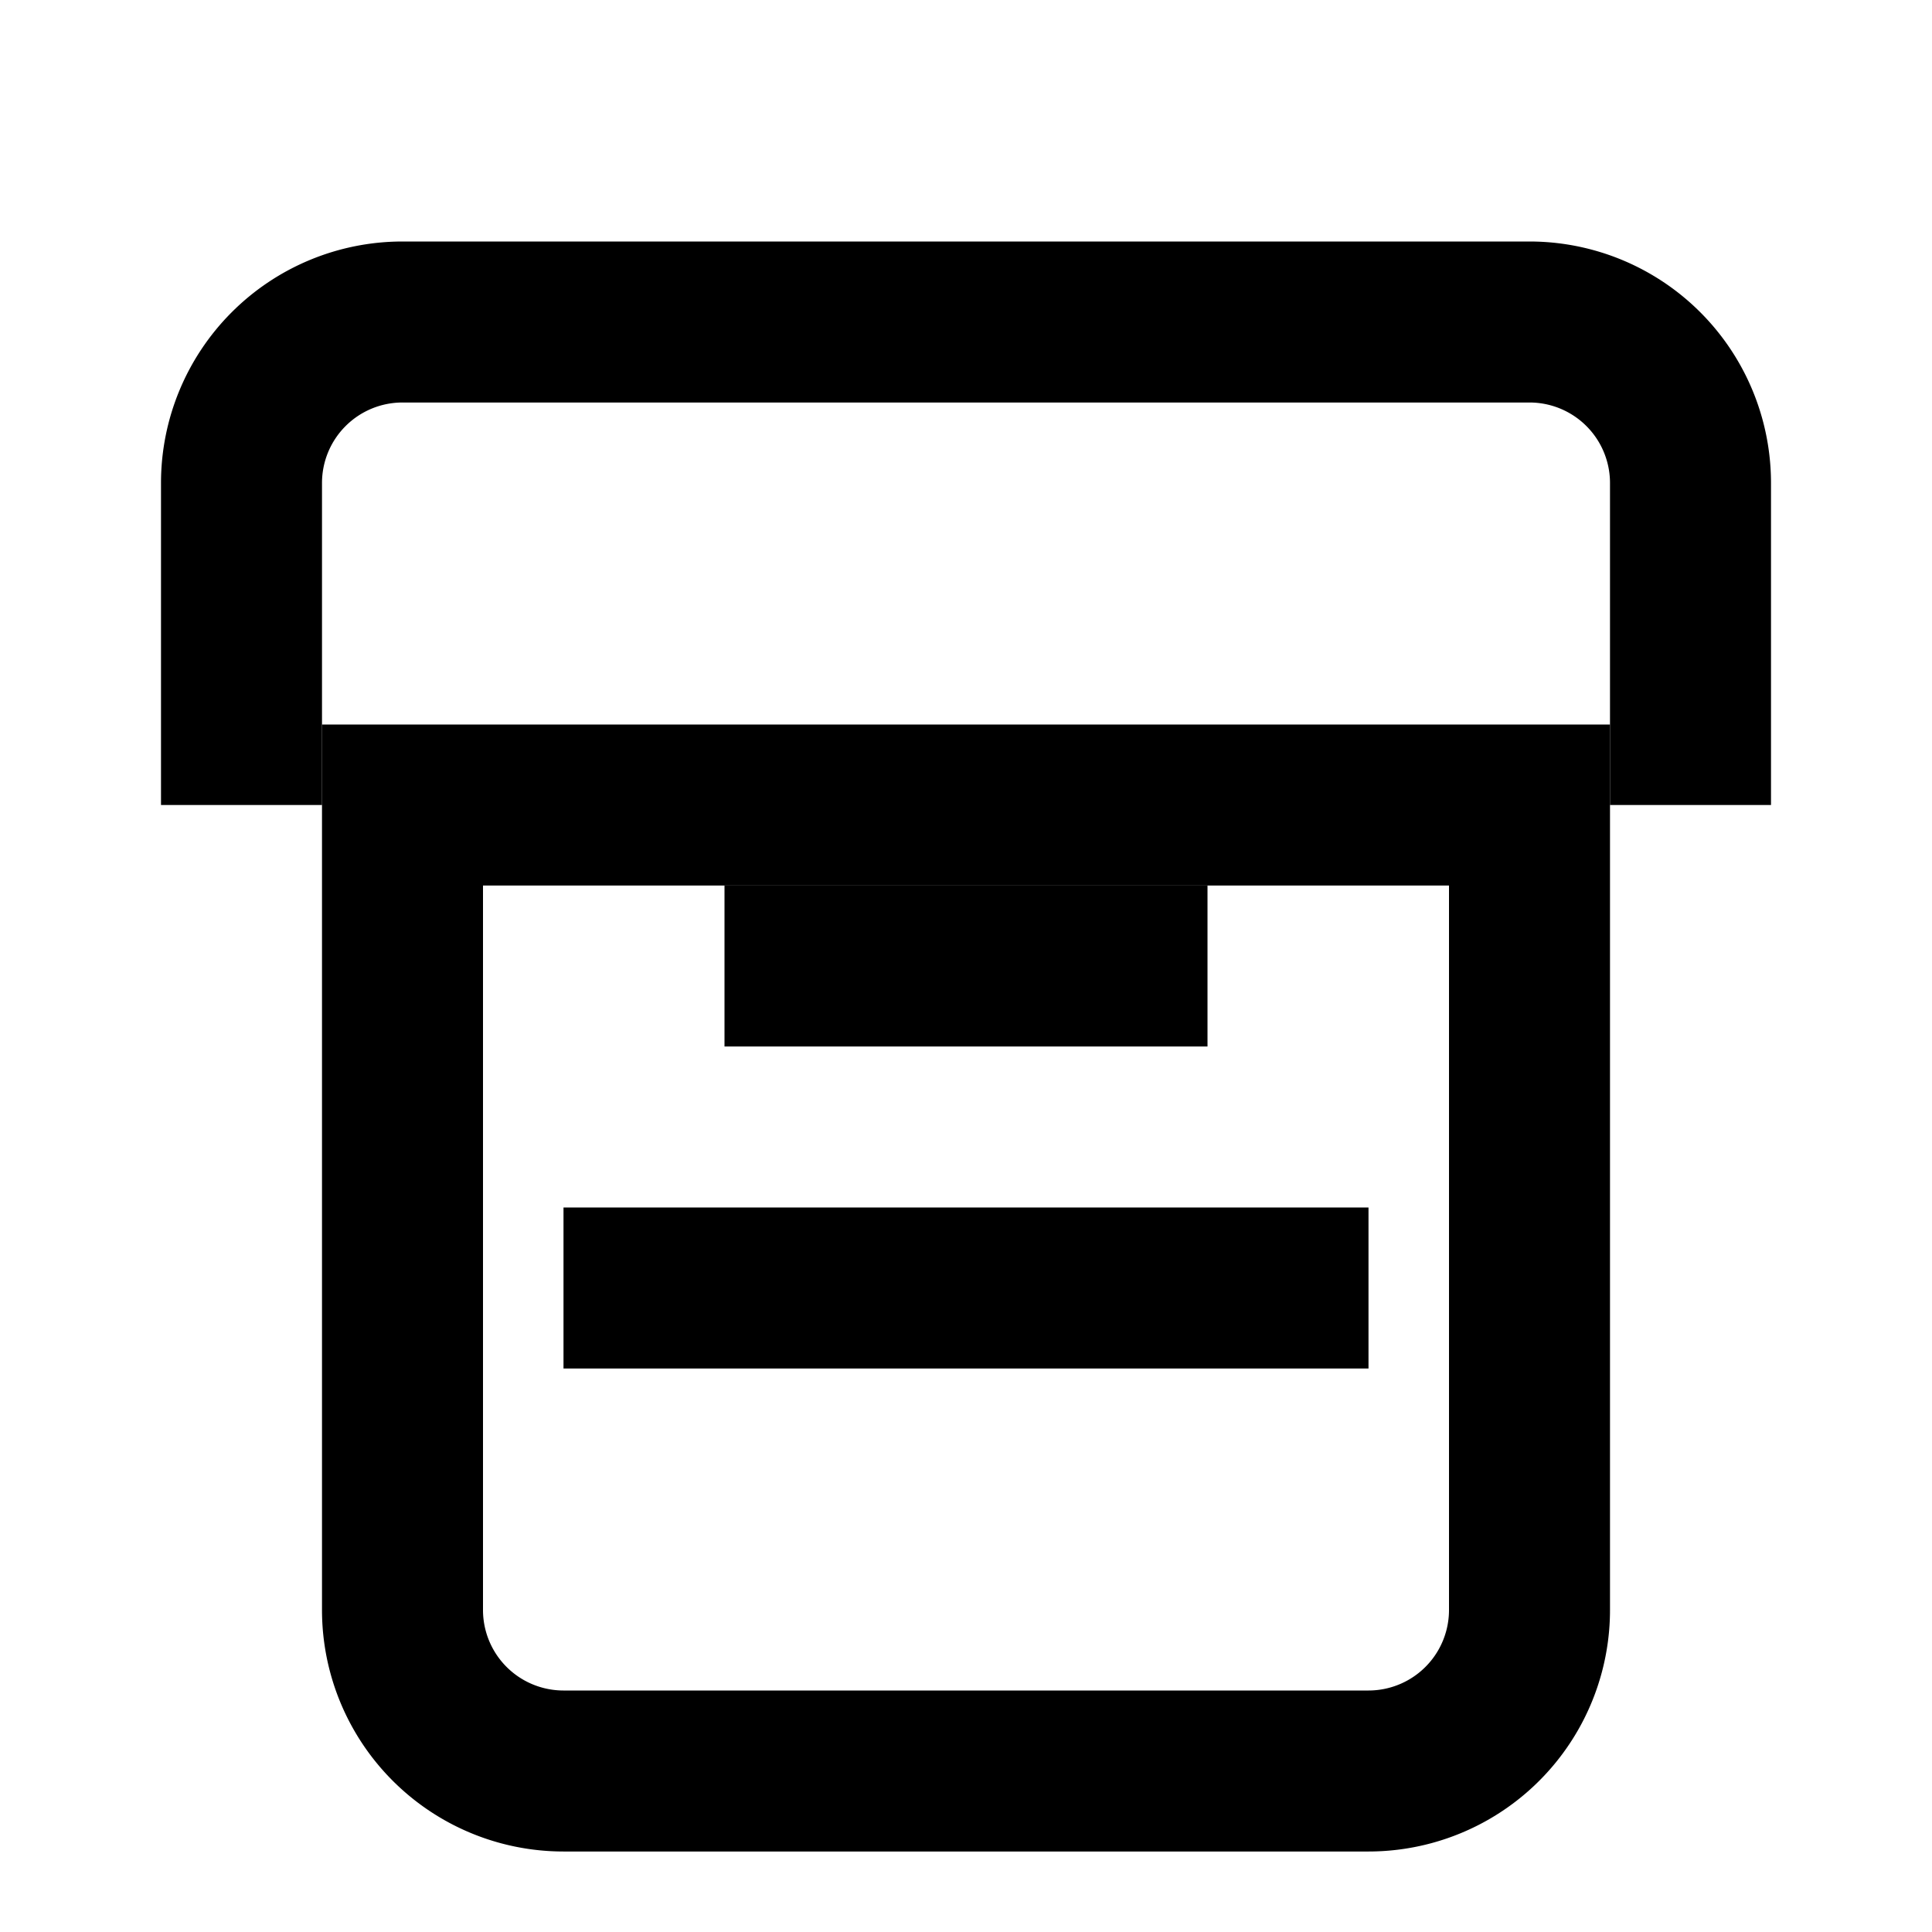 <svg xmlns="http://www.w3.org/2000/svg" width="24" height="24" viewBox="0 0 24 24" fill="none" stroke="currentColor" stroke-width="2">
  <path d="M21 10V6a2 2 0 0 0-2-2H5a2 2 0 0 0-2 2v4" />
  <path d="M7 22h10a2 2 0 0 0 2-2V10H5v10a2 2 0 0 0 2 2z" />
  <line x1="7" y1="16" x2="17" y2="16" />
  <line x1="9" y1="12" x2="15" y2="12" />
</svg>